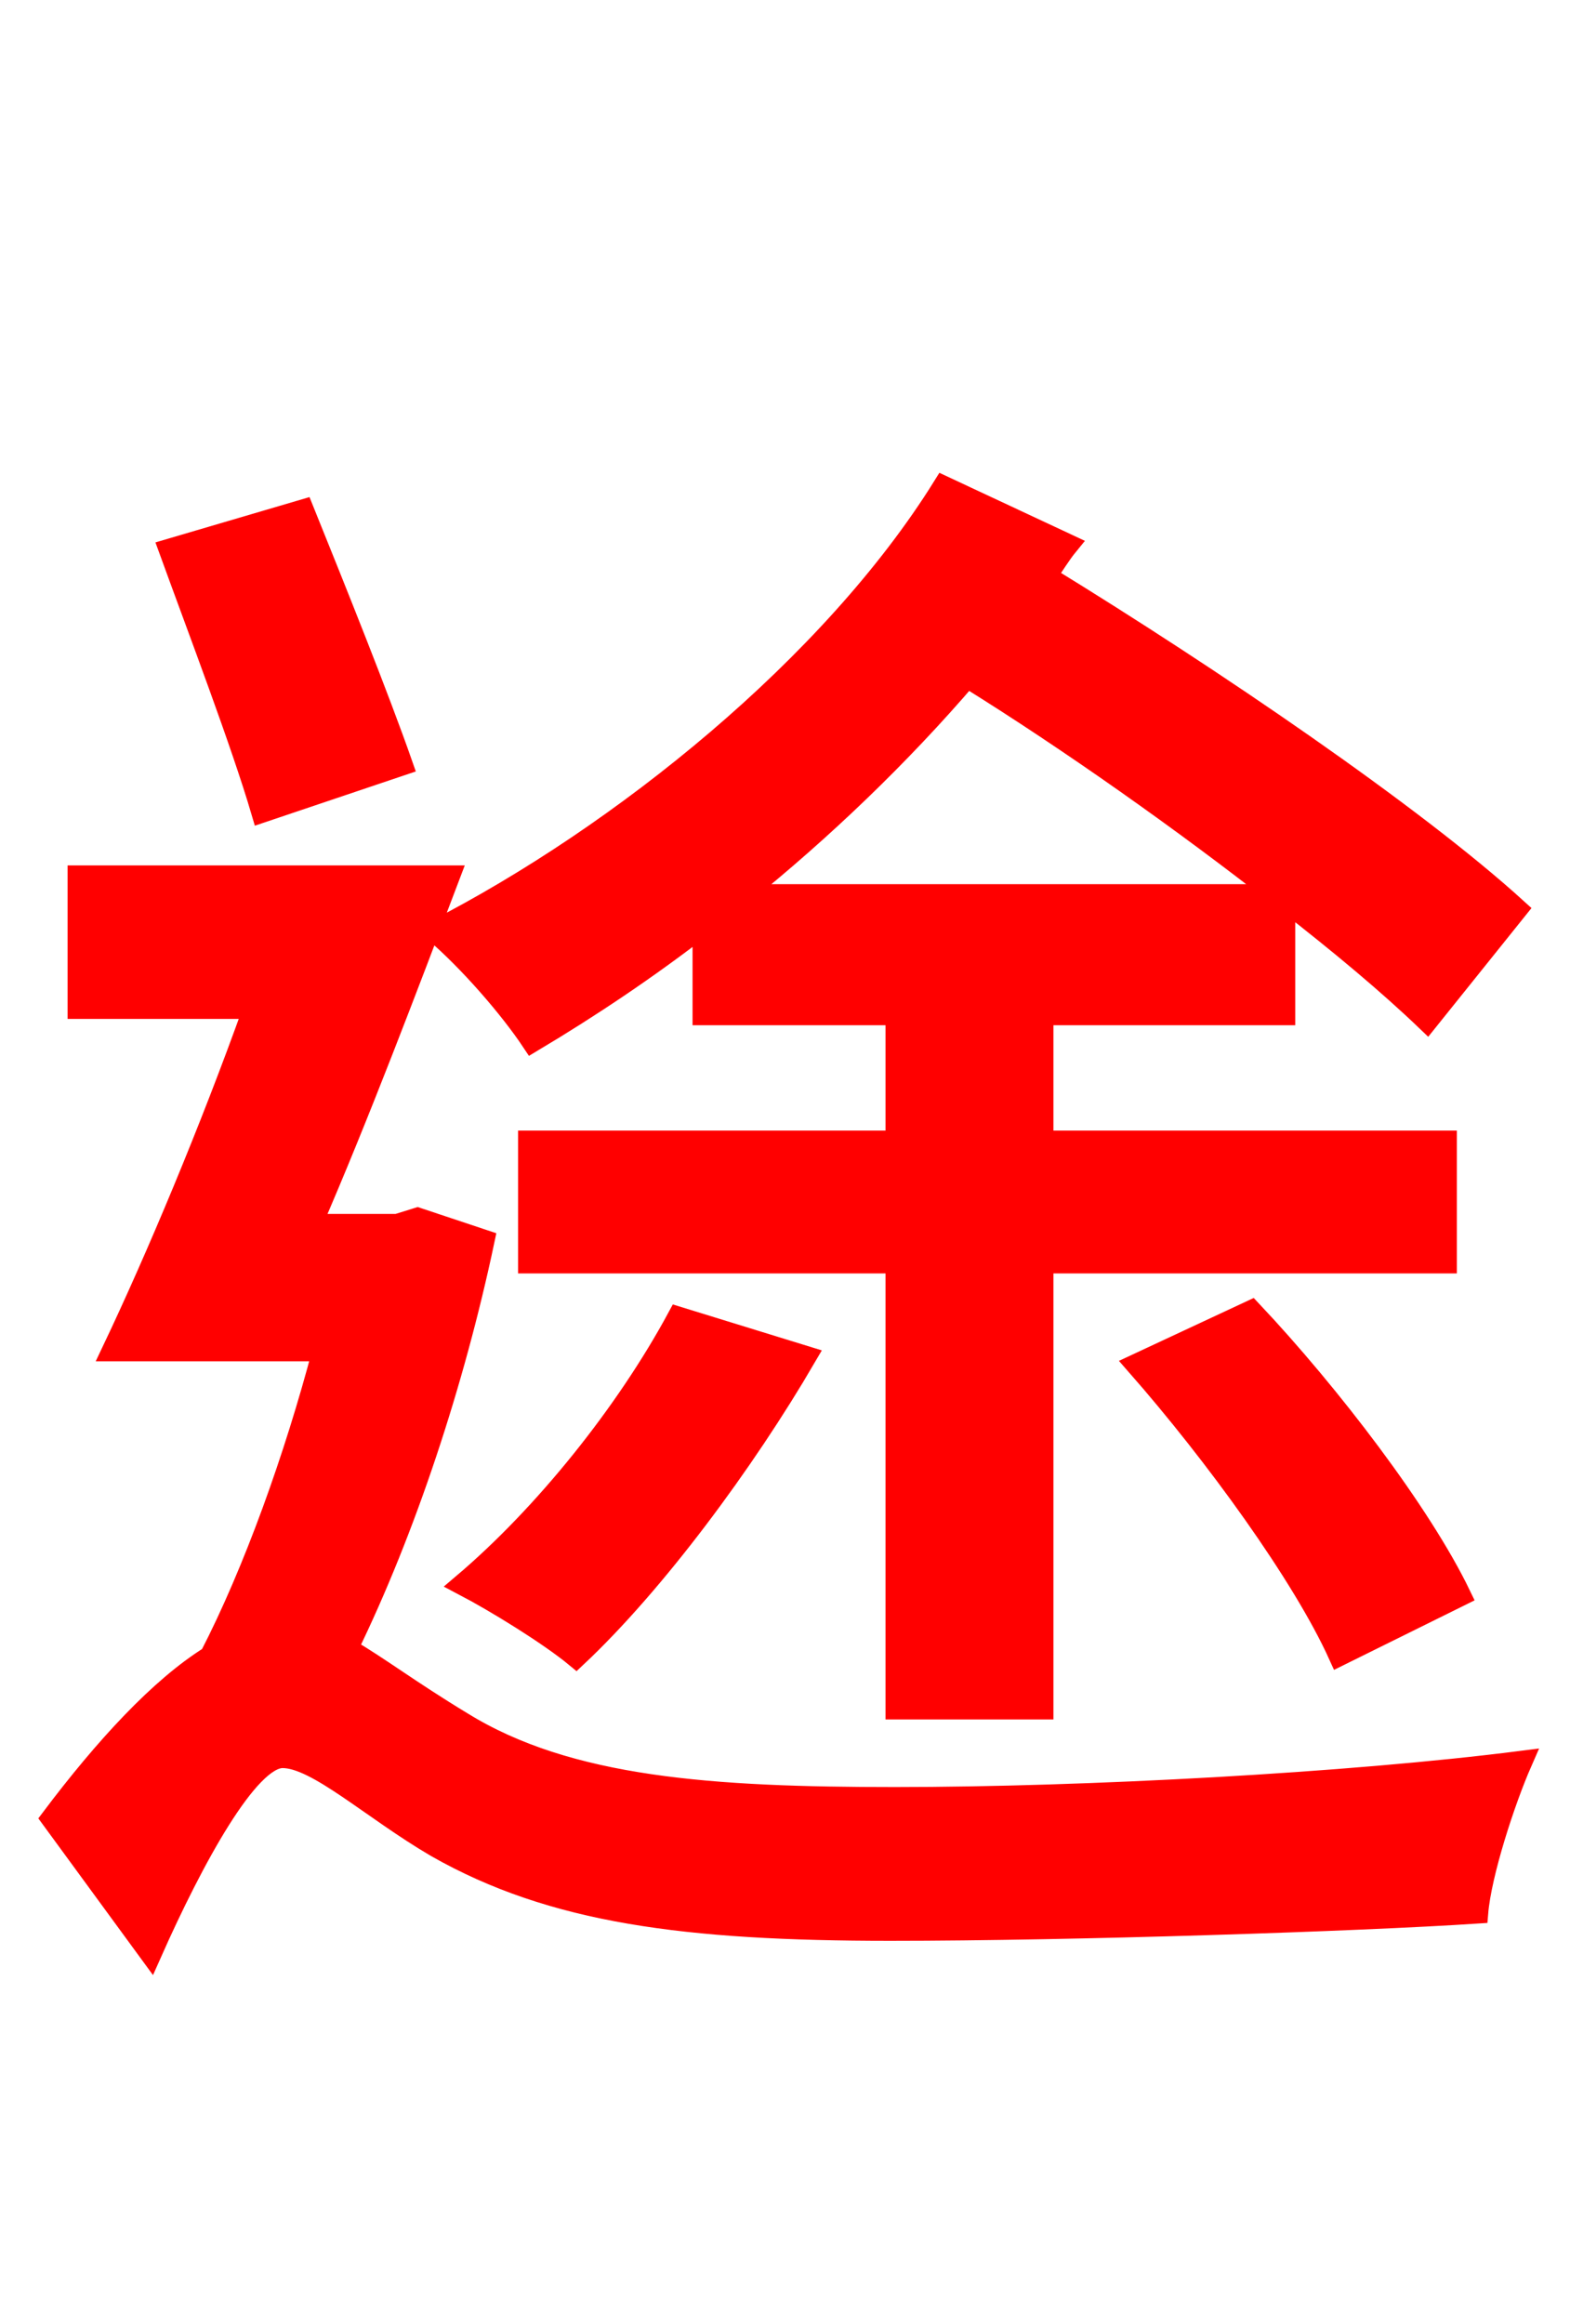 <svg xmlns="http://www.w3.org/2000/svg" xmlns:xlink="http://www.w3.org/1999/xlink" width="72" height="106.56"><path fill="red" stroke="red" d="M33.98 41.04C37.73 38.02 41.26 34.63 44.35 31.03C49.10 33.98 54.29 37.66 58.61 41.04ZM32.26 46.51L41.11 46.51L41.11 52.34L24.26 52.34L24.26 57.89L41.11 57.89L41.11 78.34L47.81 78.34L47.81 57.89L66.31 57.89L66.31 52.34L47.81 52.34L47.81 46.51L58.90 46.51L58.90 41.26C61.49 43.27 63.72 45.14 65.45 46.80L69.55 41.69C64.80 37.37 55.58 31.10 47.95 26.42C48.31 25.92 48.60 25.42 48.96 24.98L43.27 22.32C38.16 30.53 28.51 38.30 19.94 42.70C21.53 44.06 23.40 46.22 24.41 47.74C27.07 46.15 29.66 44.42 32.26 42.41ZM52.13 62.57C55.73 66.67 59.76 72.22 61.42 75.89L66.96 73.15C65.16 69.41 60.98 63.94 57.38 60.12ZM31.10 60.41C28.73 64.80 24.98 69.48 21.24 72.65C22.75 73.44 25.20 74.95 26.42 75.96C30.02 72.58 34.13 67.03 36.94 62.21ZM18.43 35.06C17.35 31.97 15.41 27.14 13.90 23.40L7.78 25.20C9.14 28.94 11.09 34.06 12.02 37.22ZM19.15 55.87L18.22 56.16L14.26 56.16C16.42 51.19 18.65 45.29 20.59 40.18L3.60 40.18L3.60 46.22L11.66 46.22C9.65 51.84 7.20 57.67 5.18 61.92L14.83 61.92C13.54 66.82 11.66 72.07 9.65 75.96C7.34 77.40 4.82 80.14 2.38 83.38L6.91 89.57C8.86 85.18 11.38 80.57 12.96 80.57C14.54 80.57 17.06 82.94 20.02 84.67C25.34 87.70 31.46 88.49 40.82 88.49C49.25 88.49 62.28 88.06 67.75 87.70C67.90 85.90 68.98 82.58 69.77 80.78C61.85 81.79 49.75 82.44 41.04 82.44C32.69 82.44 26.06 82.01 21.17 78.98C18.79 77.54 17.28 76.39 15.91 75.60C18.58 70.13 20.81 63.36 22.18 56.88Z"/></svg>
